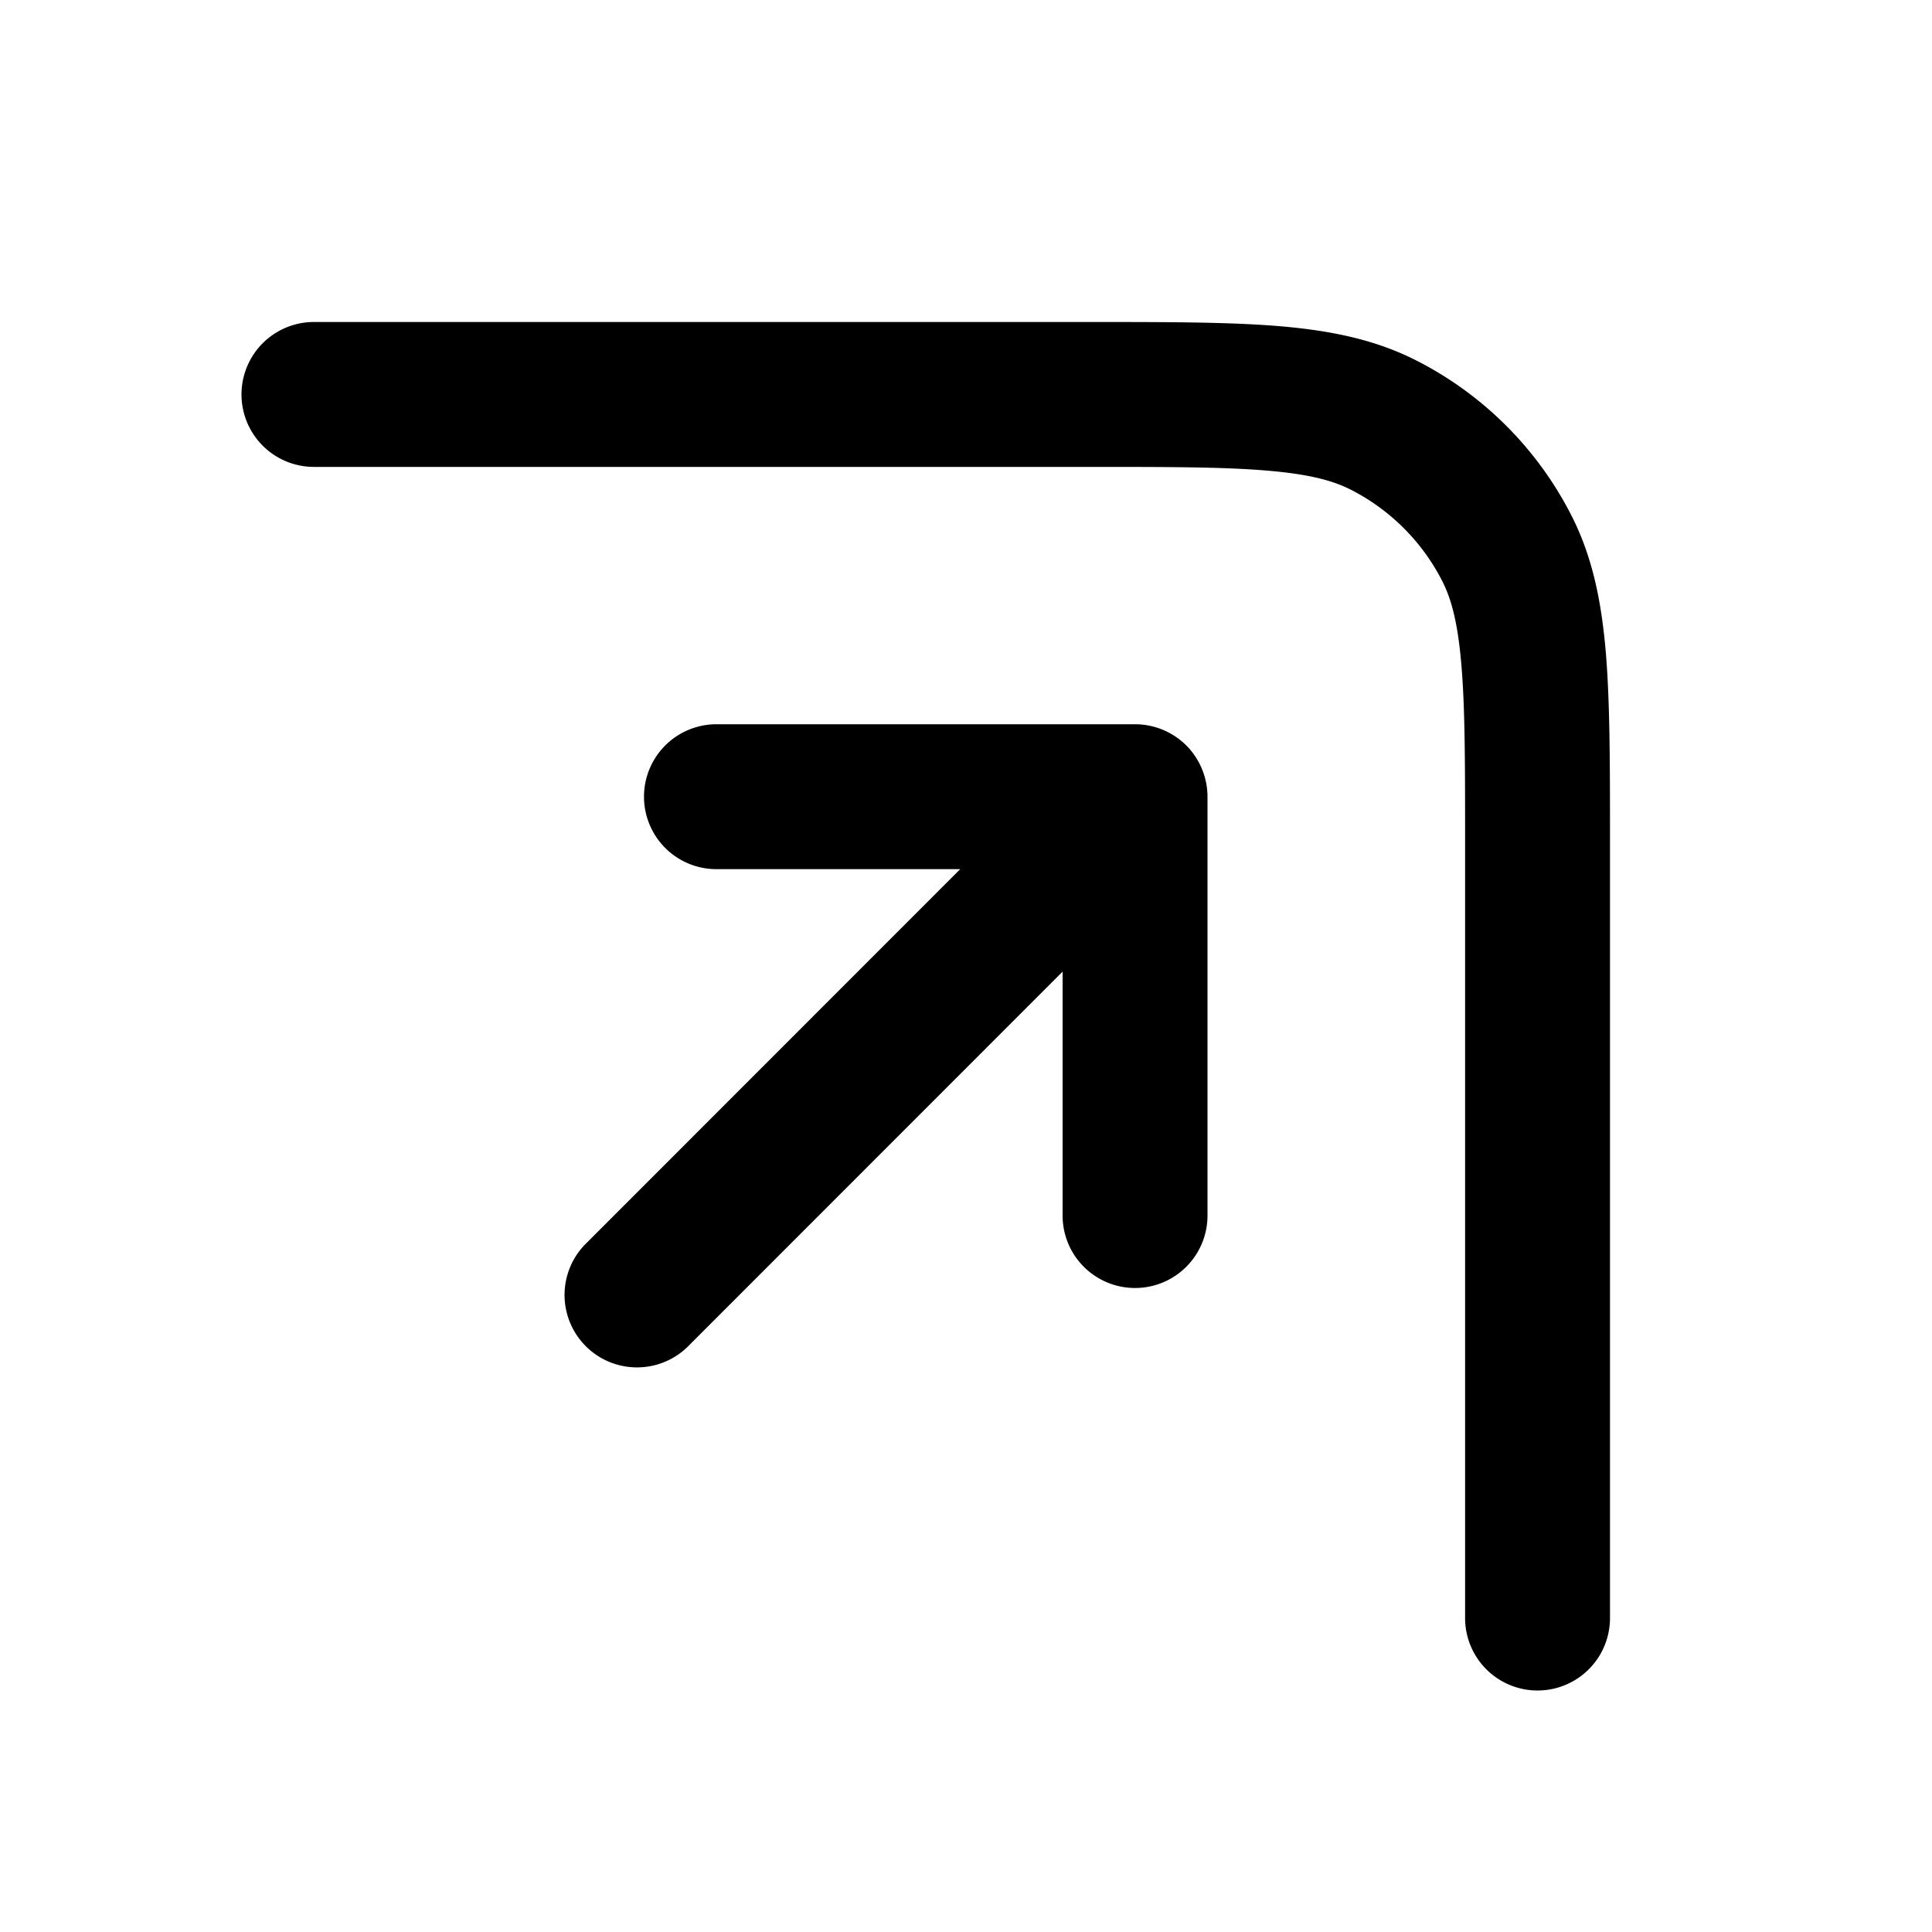 <svg xmlns="http://www.w3.org/2000/svg" width="24" height="24" fill="currentColor" viewBox="0 0 24 24"><path fill-rule="evenodd" d="M15.726 5.845C15.187 5.8 14.495 5.8 13.5 5.8H3.9a.9.9 0 1 1 0-1.8h9.638c.948 0 1.714 0 2.334.05.64.053 1.203.163 1.726.43a4.4 4.4 0 0 1 1.922 1.922c.267.523.377 1.087.43 1.726.05.62.05 1.386.05 2.334V20.1a.9.9 0 1 1-1.8 0v-9.6c0-.995 0-1.687-.045-2.225-.043-.528-.123-.829-.238-1.055a2.6 2.6 0 0 0-1.137-1.137c-.226-.115-.527-.195-1.055-.238Z M8.9 8.997a.9.9 0 0 0 0 1.8h3.028l-4.665 4.667a.9.9 0 0 0 1.273 1.272L13.2 12.07v3.03a.9.9 0 0 0 1.8 0V9.908a.91.91 0 0 0-.232-.615.904.904 0 0 0-.668-.296H8.9Z"/></svg>
